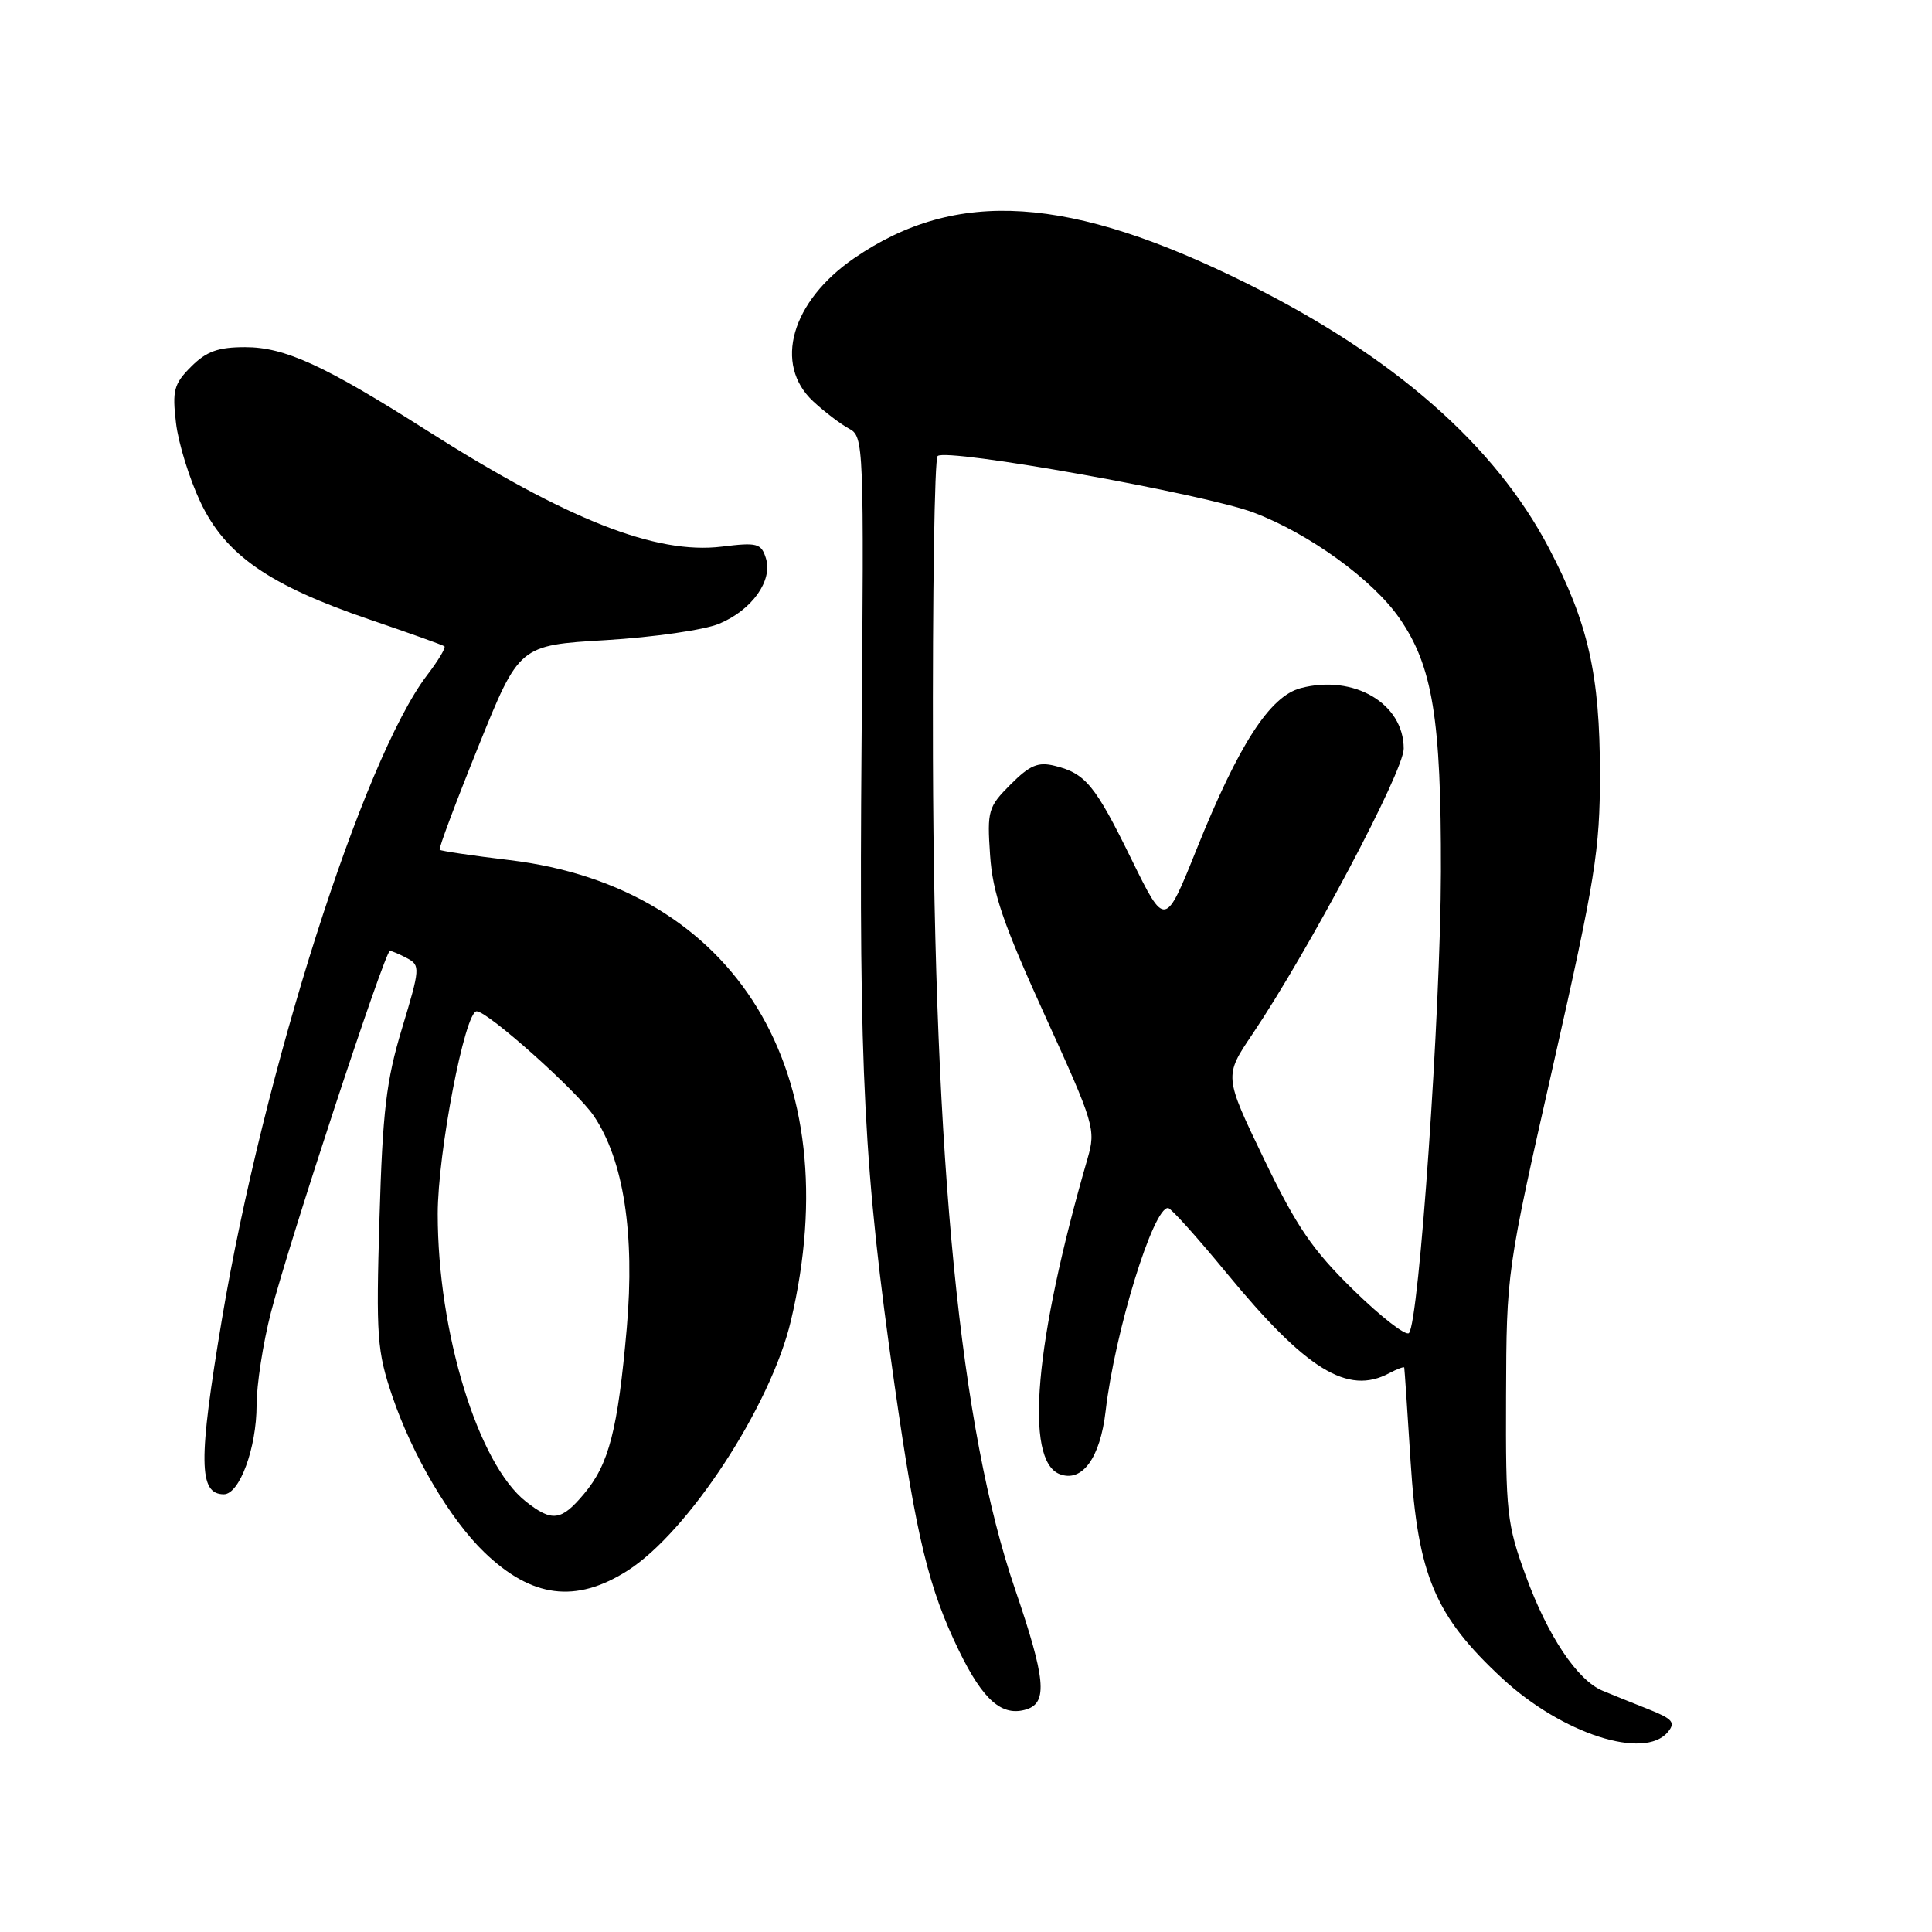 <?xml version="1.0" encoding="UTF-8" standalone="no"?>
<!DOCTYPE svg PUBLIC "-//W3C//DTD SVG 1.1//EN" "http://www.w3.org/Graphics/SVG/1.1/DTD/svg11.dtd" >
<svg xmlns="http://www.w3.org/2000/svg" xmlns:xlink="http://www.w3.org/1999/xlink" version="1.1" viewBox="0 0 256 256">
 <g >
 <path fill="currentColor"
d=" M 221.00 229.50 C 222.05 228.23 221.64 227.76 218.37 226.46 C 216.24 225.62 213.53 224.52 212.35 224.03 C 209.00 222.64 205.08 216.77 202.17 208.79 C 199.67 201.96 199.50 200.46 199.56 185.00 C 199.62 168.50 199.62 168.50 205.81 141.12 C 211.39 116.44 212.00 112.64 212.00 102.58 C 212.00 89.42 210.45 82.55 205.22 72.59 C 198.08 58.98 184.70 47.25 165.29 37.59 C 141.73 25.87 126.73 24.90 113.17 34.22 C 104.85 39.95 102.47 48.27 107.75 53.18 C 109.26 54.58 111.40 56.21 112.50 56.80 C 114.46 57.84 114.49 58.71 114.16 98.68 C 113.81 142.27 114.46 155.03 118.53 183.50 C 121.44 203.82 123.05 210.46 127.08 218.75 C 130.29 225.34 132.80 227.51 136.04 226.49 C 138.85 225.59 138.54 222.40 134.50 210.58 C 127.22 189.27 123.79 154.50 123.62 100.33 C 123.56 78.79 123.83 60.83 124.24 60.43 C 125.34 59.32 159.62 65.45 166.12 67.92 C 173.47 70.70 181.90 76.81 185.43 81.91 C 189.83 88.25 190.97 95.23 190.93 115.50 C 190.90 133.93 188.03 175.31 186.69 176.64 C 186.28 177.05 182.98 174.49 179.35 170.94 C 173.91 165.63 171.82 162.57 167.47 153.55 C 162.20 142.59 162.20 142.59 165.94 137.05 C 173.42 125.94 186.00 102.21 186.00 99.20 C 186.00 93.21 179.39 89.33 172.35 91.18 C 168.27 92.25 164.14 98.64 158.58 112.47 C 154.38 122.93 154.38 122.93 149.95 113.91 C 145.12 104.04 143.85 102.49 139.78 101.48 C 137.56 100.92 136.47 101.38 133.91 103.94 C 130.94 106.91 130.79 107.41 131.19 113.29 C 131.52 118.31 132.91 122.36 138.43 134.50 C 145.03 148.98 145.22 149.64 144.11 153.50 C 137.10 177.69 135.71 193.52 140.42 195.33 C 143.39 196.47 145.78 193.19 146.50 186.99 C 147.72 176.46 152.83 159.88 154.79 160.07 C 155.18 160.11 158.65 163.97 162.50 168.65 C 173.08 181.51 178.57 184.90 184.07 181.96 C 185.13 181.40 186.03 181.06 186.07 181.21 C 186.11 181.37 186.49 186.97 186.91 193.66 C 187.87 208.75 190.15 214.14 199.07 222.41 C 207.00 229.74 217.88 233.26 221.00 229.50 Z  M 83.12 208.14 C 91.19 203.02 102.14 186.29 104.80 175.00 C 112.55 142.16 97.54 117.59 67.53 113.97 C 62.59 113.38 58.42 112.76 58.26 112.60 C 58.10 112.44 60.41 106.28 63.39 98.90 C 68.80 85.50 68.80 85.50 80.27 84.82 C 86.58 84.44 93.34 83.47 95.29 82.65 C 99.65 80.83 102.43 76.92 101.48 73.95 C 100.86 71.99 100.32 71.85 95.65 72.43 C 86.92 73.50 75.17 68.87 56.50 57.00 C 42.97 48.40 37.73 46.00 32.49 46.00 C 28.90 46.00 27.35 46.56 25.33 48.58 C 23.04 50.87 22.81 51.73 23.32 56.03 C 23.63 58.71 25.09 63.42 26.55 66.51 C 29.87 73.54 35.65 77.55 49.00 82.10 C 54.23 83.88 58.68 85.47 58.89 85.64 C 59.10 85.81 58.07 87.54 56.58 89.48 C 48.10 100.61 34.89 142.08 29.40 174.85 C 26.26 193.61 26.31 198.00 29.66 198.00 C 31.74 198.00 34.00 191.86 34.00 186.19 C 34.00 183.51 34.85 177.99 35.90 173.91 C 38.22 164.84 51.00 126.00 51.66 126.00 C 51.92 126.00 52.95 126.44 53.96 126.98 C 55.70 127.91 55.67 128.32 53.28 136.23 C 51.17 143.20 50.70 147.18 50.28 161.50 C 49.82 177.13 49.96 179.03 51.98 185.00 C 54.62 192.80 59.64 201.33 64.18 205.69 C 70.45 211.73 76.28 212.48 83.12 208.14 Z  M 69.68 198.96 C 63.34 193.97 58.00 176.56 58.00 160.85 C 58.00 152.77 61.60 134.00 63.16 134.00 C 64.63 134.00 76.44 144.55 78.68 147.86 C 82.63 153.70 84.14 163.47 83.05 175.97 C 81.86 189.50 80.69 194.02 77.38 197.95 C 74.37 201.54 73.16 201.70 69.68 198.96 Z "/>
</g>
</svg>